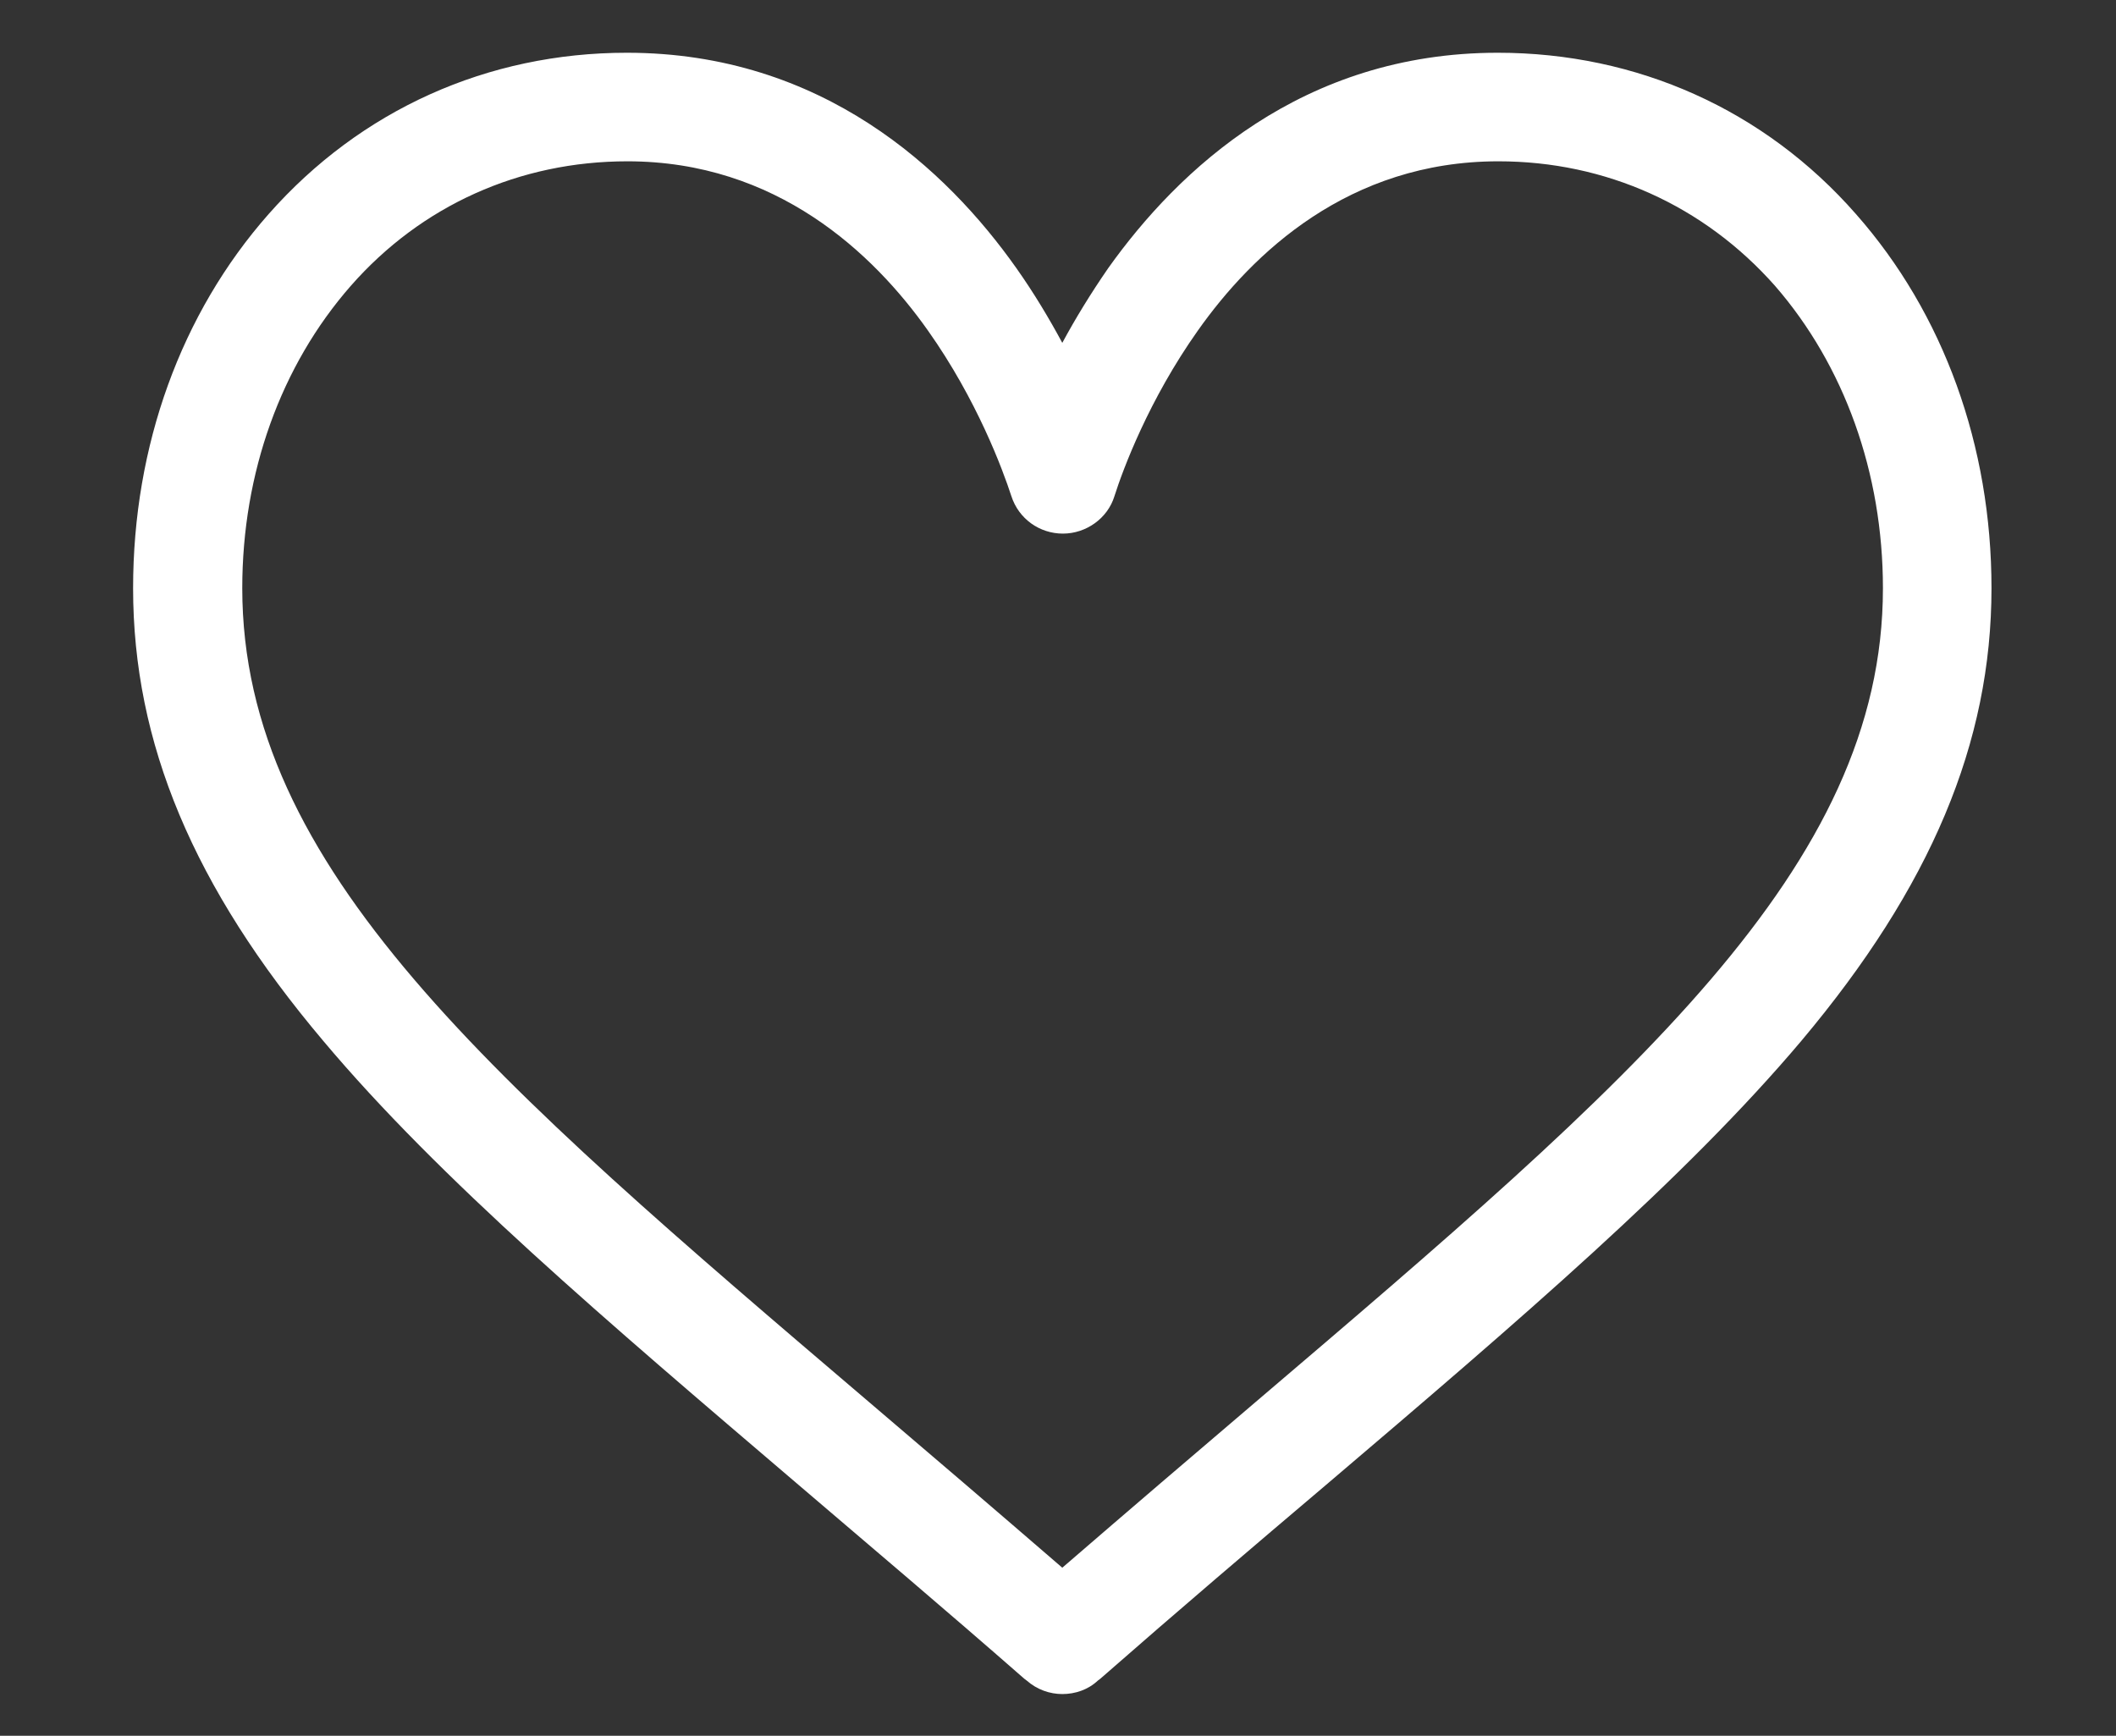 <?xml version="1.0" encoding="UTF-8"?> <!-- Generator: Adobe Illustrator 20.1.0, SVG Export Plug-In . SVG Version: 6.00 Build 0) --> <svg xmlns="http://www.w3.org/2000/svg" xmlns:xlink="http://www.w3.org/1999/xlink" id="Layer_1" x="0px" y="0px" viewBox="0 0 345 283" style="enable-background:new 0 0 345 283;" xml:space="preserve"><rect x="0" y="0" width="345" height="283" fill="#333333" stroke="none"/> <style type="text/css"> .st0{fill:#FFFFFF;} </style> <g> <g> <path class="st0" d="M302.6,34.9c-14.9-17-35.7-26.3-58.4-26.3c-31.9,0-52.1,19.1-63.5,35.1c-2.9,4.2-5.4,8.3-7.5,12.2 c-2.1-3.9-4.6-8.1-7.5-12.2c-11.3-16-31.6-35.1-63.5-35.1c-22.7,0-43.4,9.3-58.4,26.3c-14.3,16.2-22.1,37.8-22.1,61 c0,25.2,9.8,48.7,31,73.8c18.9,22.5,46.1,45.6,77.5,72.4c11.7,10,23.9,20.3,36.8,31.6l0.4,0.3c1.7,1.5,3.8,2.2,5.8,2.2 c2.1,0,4.2-0.7,5.8-2.2l0.4-0.3c12.9-11.3,25-21.6,36.8-31.6c31.5-26.8,58.6-50,77.5-72.4c21.1-25.1,31-48.6,31-73.8 C324.7,72.7,316.9,51.1,302.6,34.9z M204.7,228.6c-10.1,8.6-20.5,17.5-31.5,27c-11-9.5-21.4-18.4-31.5-27 C80.1,176.1,39.5,141.5,39.5,95.9c0-18.8,6.3-36.3,17.7-49.3c11.5-13.1,27.5-20.3,45.1-20.3c24.3,0,40.1,15,49,27.6 c8,11.3,12.2,22.7,13.6,27c1.2,3.7,4.6,6.1,8.4,6.1c3.8,0,7.3-2.5,8.4-6.1c1.4-4.4,5.6-15.7,13.6-27c8.9-12.6,24.6-27.6,49-27.6 c17.5,0,33.5,7.2,45.1,20.3C300.7,59.6,307,77.1,307,95.9C307,141.5,266.3,176.1,204.7,228.6z"></path> </g> </g> </svg> 